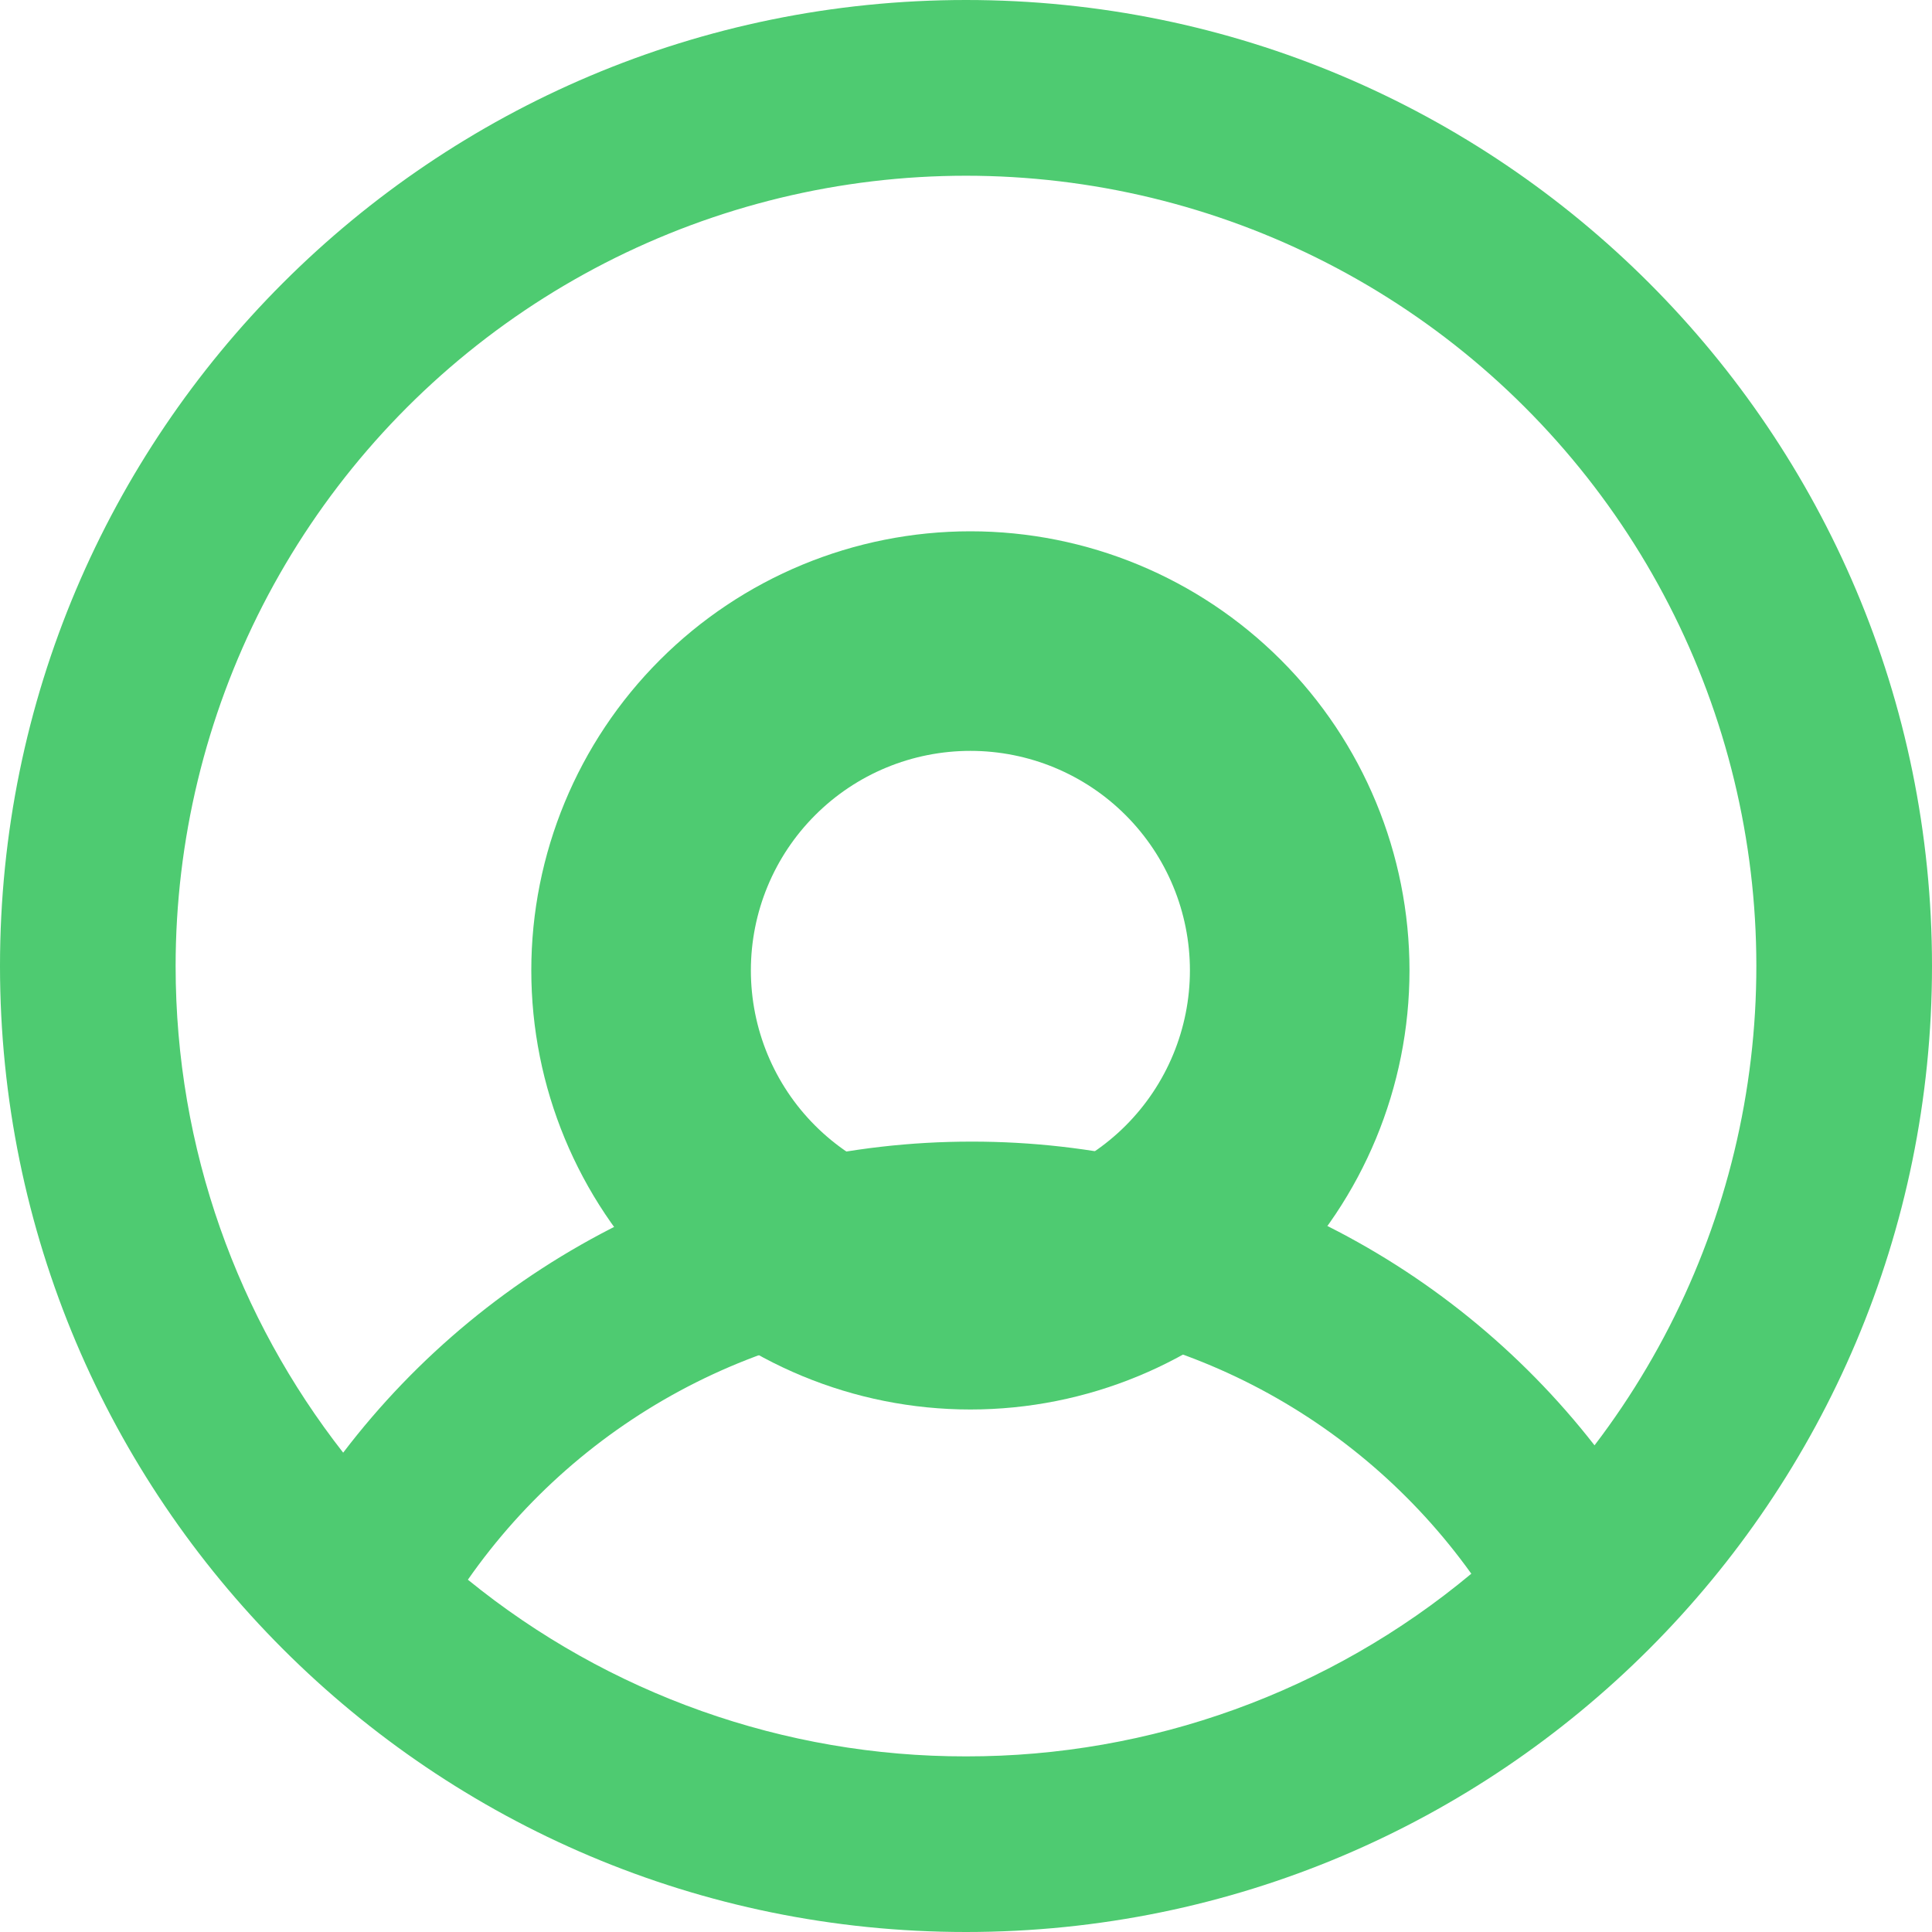 <svg width="40" height="40" viewBox="0 0 40 40" fill="none" xmlns="http://www.w3.org/2000/svg">
<path fill-rule="evenodd" clip-rule="evenodd" d="M29.182 20.091C29.182 22.502 28.224 24.814 26.519 26.519C24.814 28.224 22.502 29.182 20.091 29.182C17.68 29.182 15.367 28.224 13.663 26.519C11.958 24.814 11 22.502 11 20.091C11 17.68 11.958 15.367 13.663 13.663C15.367 11.958 17.68 11 20.091 11C22.502 11 24.814 11.958 26.519 13.663C28.224 15.367 29.182 17.68 29.182 20.091ZM24.636 20.091C24.636 21.296 24.157 22.453 23.305 23.305C22.453 24.157 21.296 24.636 20.091 24.636C18.885 24.636 17.729 24.157 16.877 23.305C16.024 22.453 15.546 21.296 15.546 20.091C15.546 18.885 16.024 17.729 16.877 16.877C17.729 16.024 18.885 15.546 20.091 15.546C21.296 15.546 22.453 16.024 23.305 16.877C24.157 17.729 24.636 18.885 24.636 20.091Z" fill="#4ECB71"/>
<path fill-rule="evenodd" clip-rule="evenodd" d="M20 0C8.955 0 0 8.955 0 20C0 31.046 8.955 40 20 40C31.046 40 40 31.046 40 20C40 8.955 31.046 0 20 0ZM3.636 20C3.636 23.8 4.933 27.298 7.105 30.076C8.631 28.073 10.6 26.449 12.857 25.331C15.114 24.214 17.599 23.634 20.118 23.636C22.604 23.634 25.058 24.199 27.293 25.289C29.527 26.378 31.484 27.963 33.013 29.924C34.588 27.858 35.649 25.446 36.107 22.888C36.565 20.331 36.408 17.701 35.648 15.216C34.888 12.732 33.548 10.464 31.737 8.6C29.927 6.736 27.699 5.331 25.237 4.499C22.776 3.668 20.151 3.434 17.582 3.818C15.012 4.202 12.57 5.193 10.46 6.707C8.349 8.222 6.629 10.218 5.442 12.529C4.256 14.841 3.637 17.402 3.636 20ZM20 36.364C16.244 36.369 12.601 35.077 9.687 32.706C10.86 31.027 12.421 29.656 14.237 28.71C16.053 27.765 18.07 27.271 20.118 27.273C22.14 27.271 24.134 27.752 25.933 28.675C27.732 29.599 29.284 30.938 30.462 32.582C27.526 35.03 23.823 36.369 20 36.364Z" fill="#4ECB71"/>
</svg>
